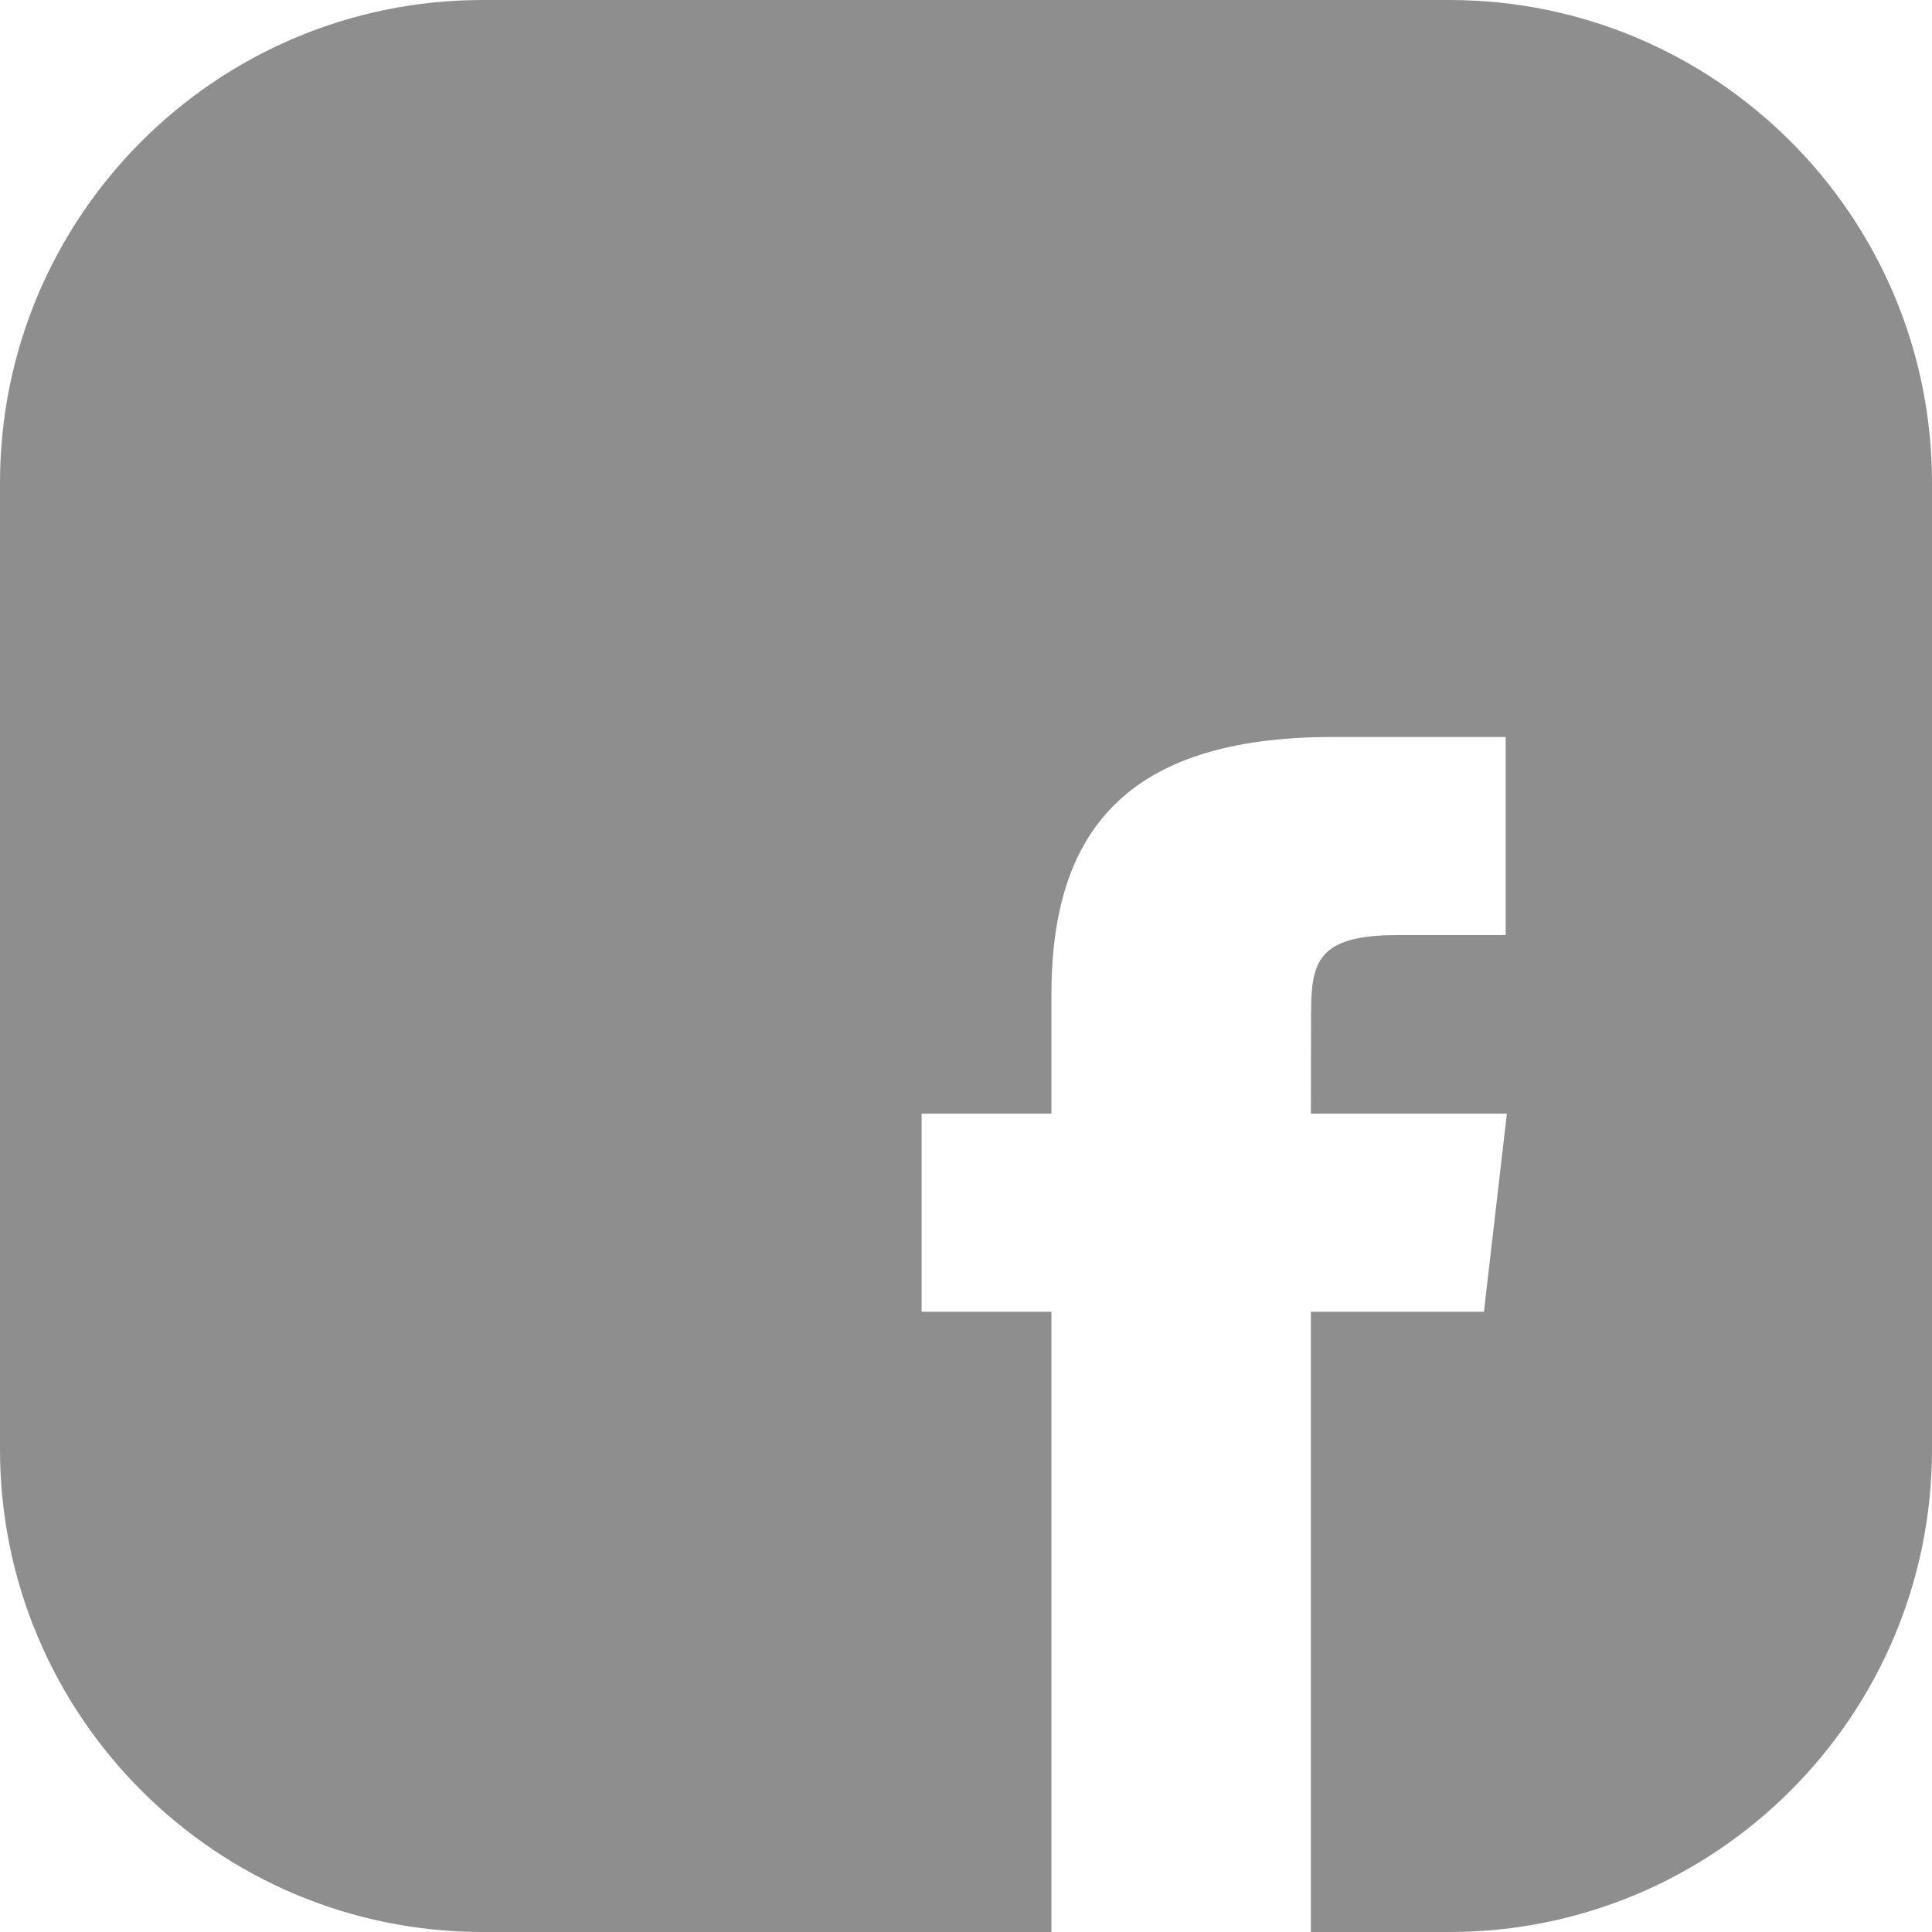 <?xml version="1.0" encoding="UTF-8"?>
<svg width="28px" height="28px" viewBox="0 0 28 28" version="1.1" xmlns="http://www.w3.org/2000/svg" xmlns:xlink="http://www.w3.org/1999/xlink">
    <!-- Generator: sketchtool 47.1 (45422) - http://www.bohemiancoding.com/sketch -->
    <title>A1D798AA-9EDB-4F37-B60F-553FB7188256</title>
    <desc>Created with sketchtool.</desc>
    <defs></defs>
    <g id="Symbols" stroke="none" stroke-width="1" fill="none" fill-rule="evenodd">
        <g id="Socials/Light" transform="translate(-120, -41)" fill="#8E8E8E">
            <path d="M141.004,41 L126.996,41 C123.133,41 120,44.133 120,47.997 L120,62.003 C120,65.868 123.133,69 126.996,69 L135.238,69 L135.238,60.011 L133.357,60.011 L133.357,57.14 L135.238,57.14 L135.238,55.415 C135.238,53.074 136.299,51.681 139.311,51.681 L141.821,51.681 L141.821,54.552 L140.253,54.552 C139.08,54.552 139.001,54.953 139.001,55.702 L138.998,57.14 L141.839,57.14 L141.506,60.011 L138.998,60.011 L138.998,69 L141.004,69 C144.867,69 148,65.868 148,62.003 L148,47.997 C148,44.133 144.867,41 141.004,41" id="facebook-icon"></path>
        </g>
    </g>
</svg>